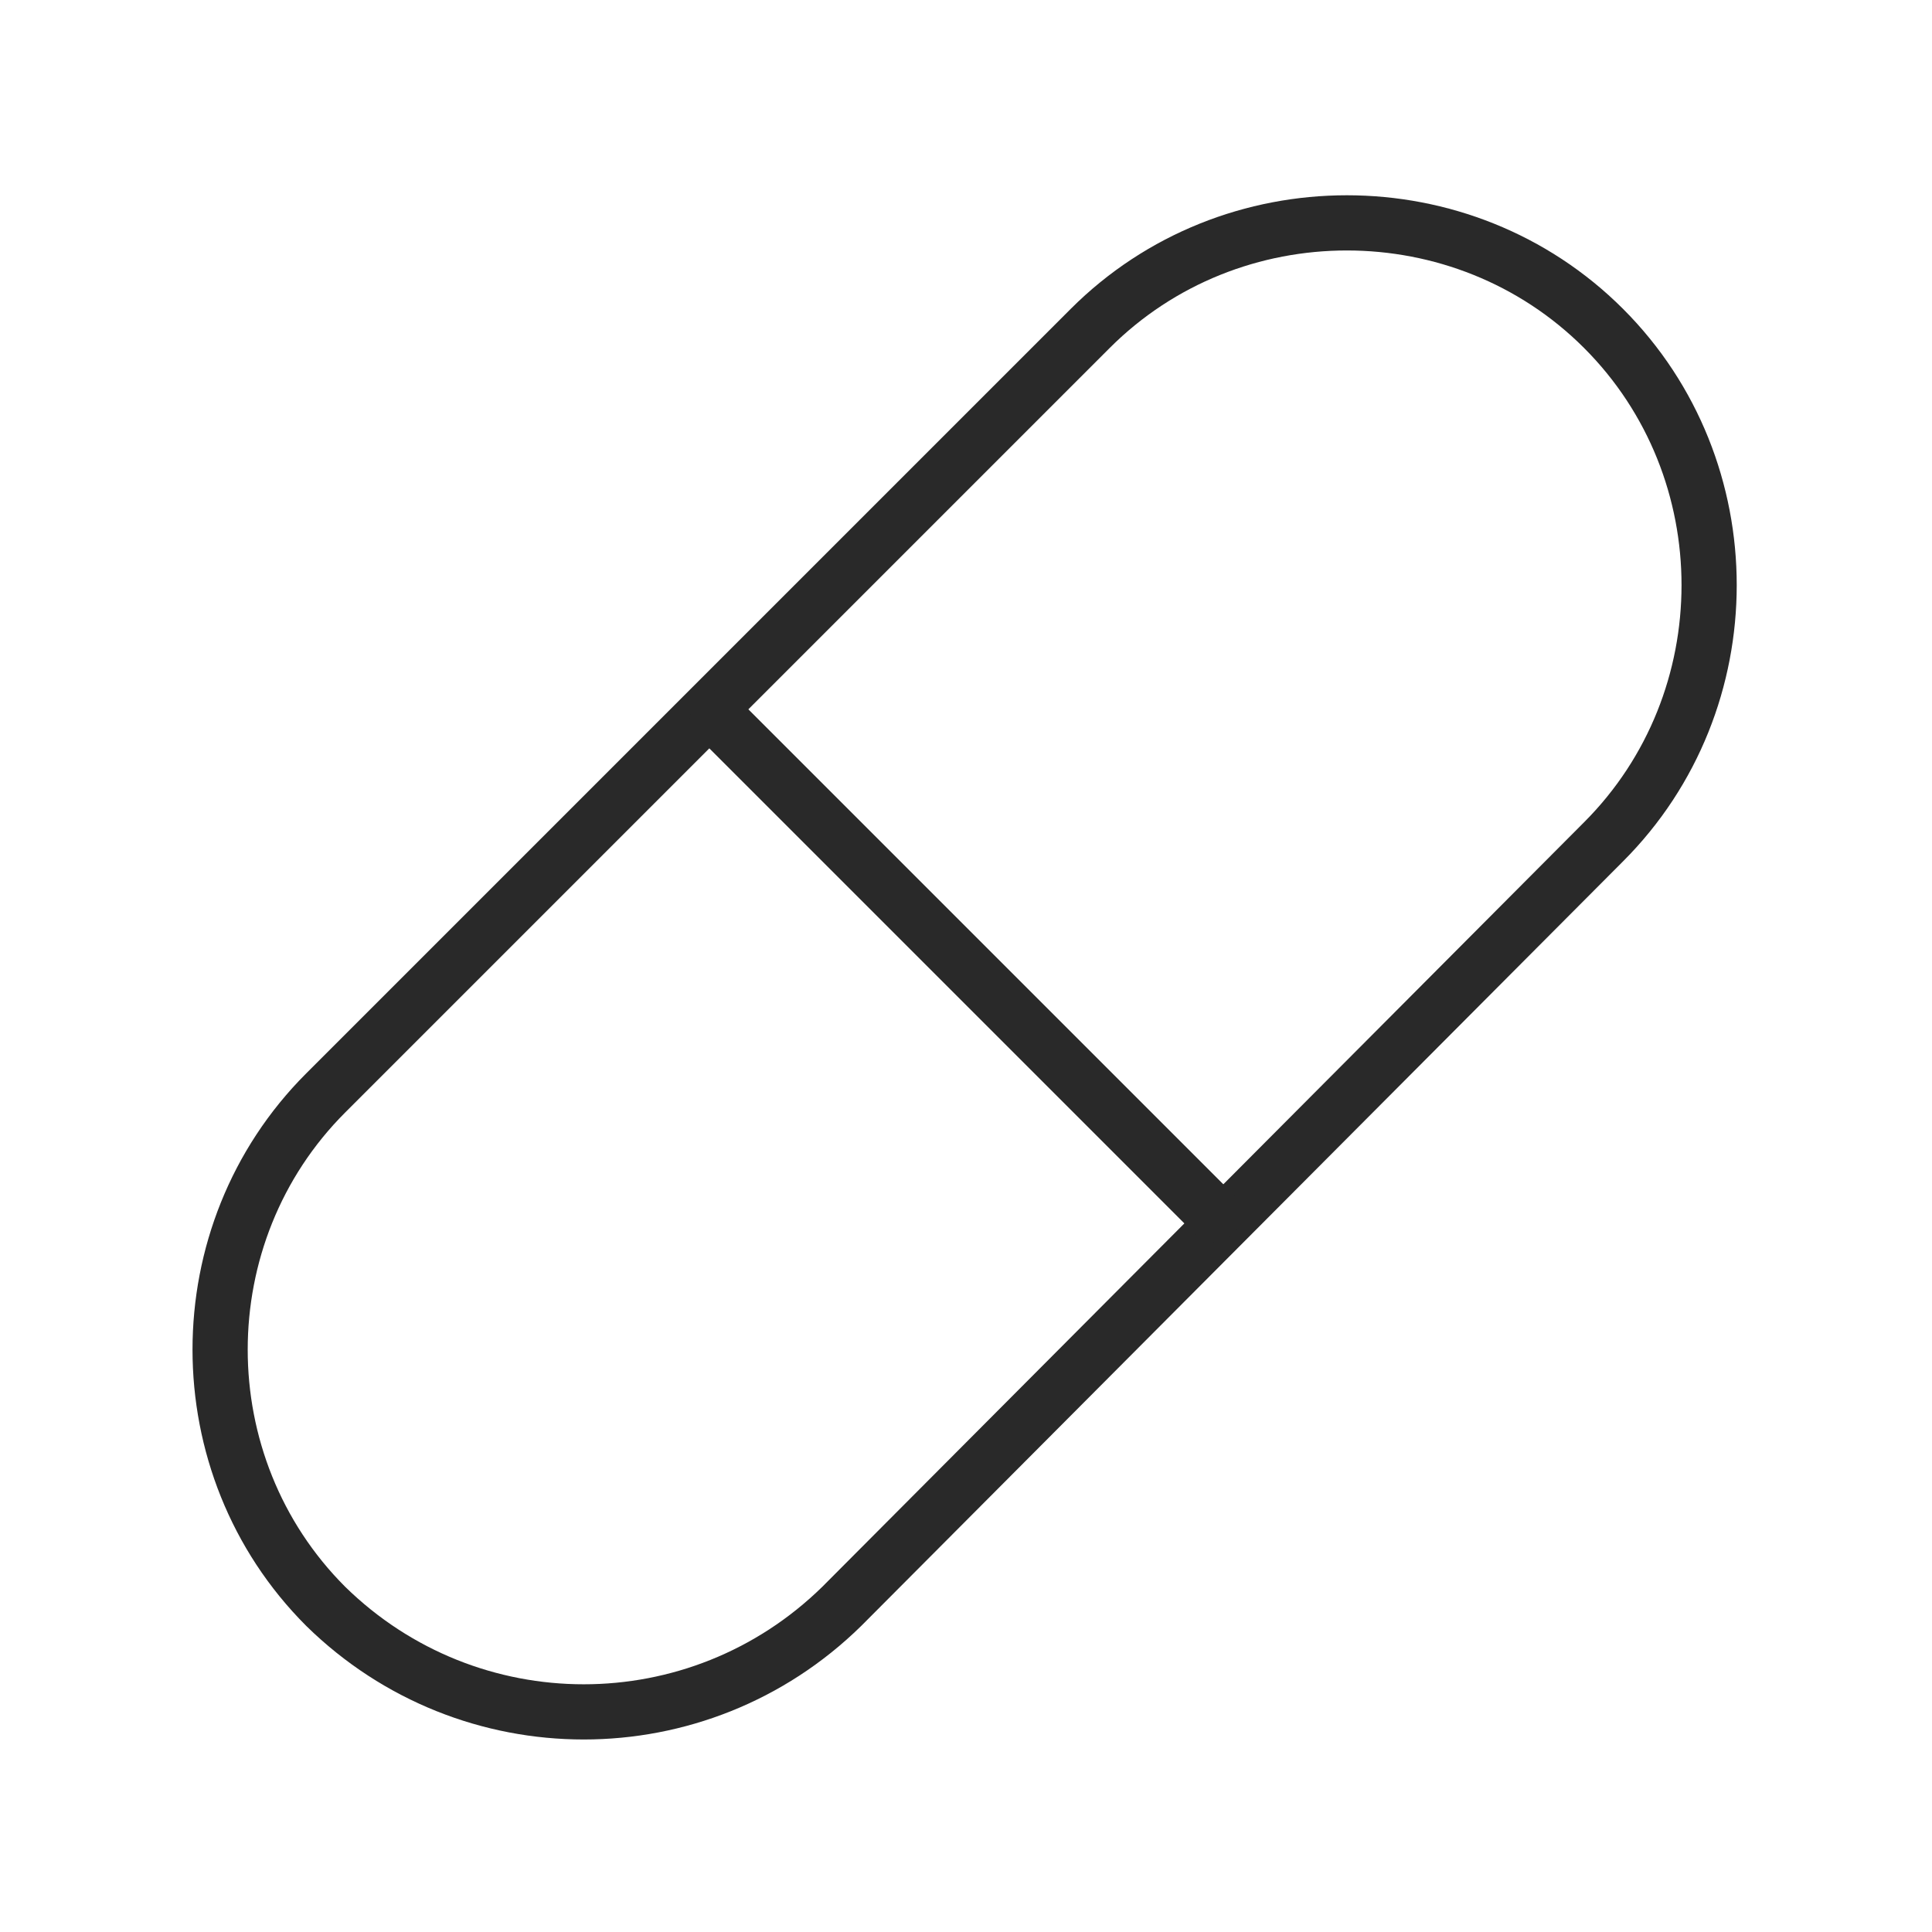 <?xml version="1.0" encoding="utf-8"?>
<!-- Generator: Adobe Illustrator 25.2.3, SVG Export Plug-In . SVG Version: 6.00 Build 0)  -->
<svg version="1.1" id="Layer_1" xmlns="http://www.w3.org/2000/svg" xmlns:xlink="http://www.w3.org/1999/xlink" x="0px" y="0px"
	 viewBox="0 0 70 70" style="enable-background:new 0 0 70 70;" xml:space="preserve">
<style type="text/css">
	.st0{fill:none;stroke:#292929;stroke-width:2;stroke-linecap:round;stroke-linejoin:round;stroke-miterlimit:10;}
</style>
<g>
	<path class="st0" d="M11.8,58.2c-5.1-5.1-5.1-13.5,0-18.6l27.7-27.7c5.1-5.1,13.5-5.1,18.6,0s5.1,13.5,0,18.6L30.5,58.2
		C25.3,63.3,17,63.3,11.8,58.2z"/>
	<path class="st0" d="M26,26l18,18"/>
</g>
</svg>
